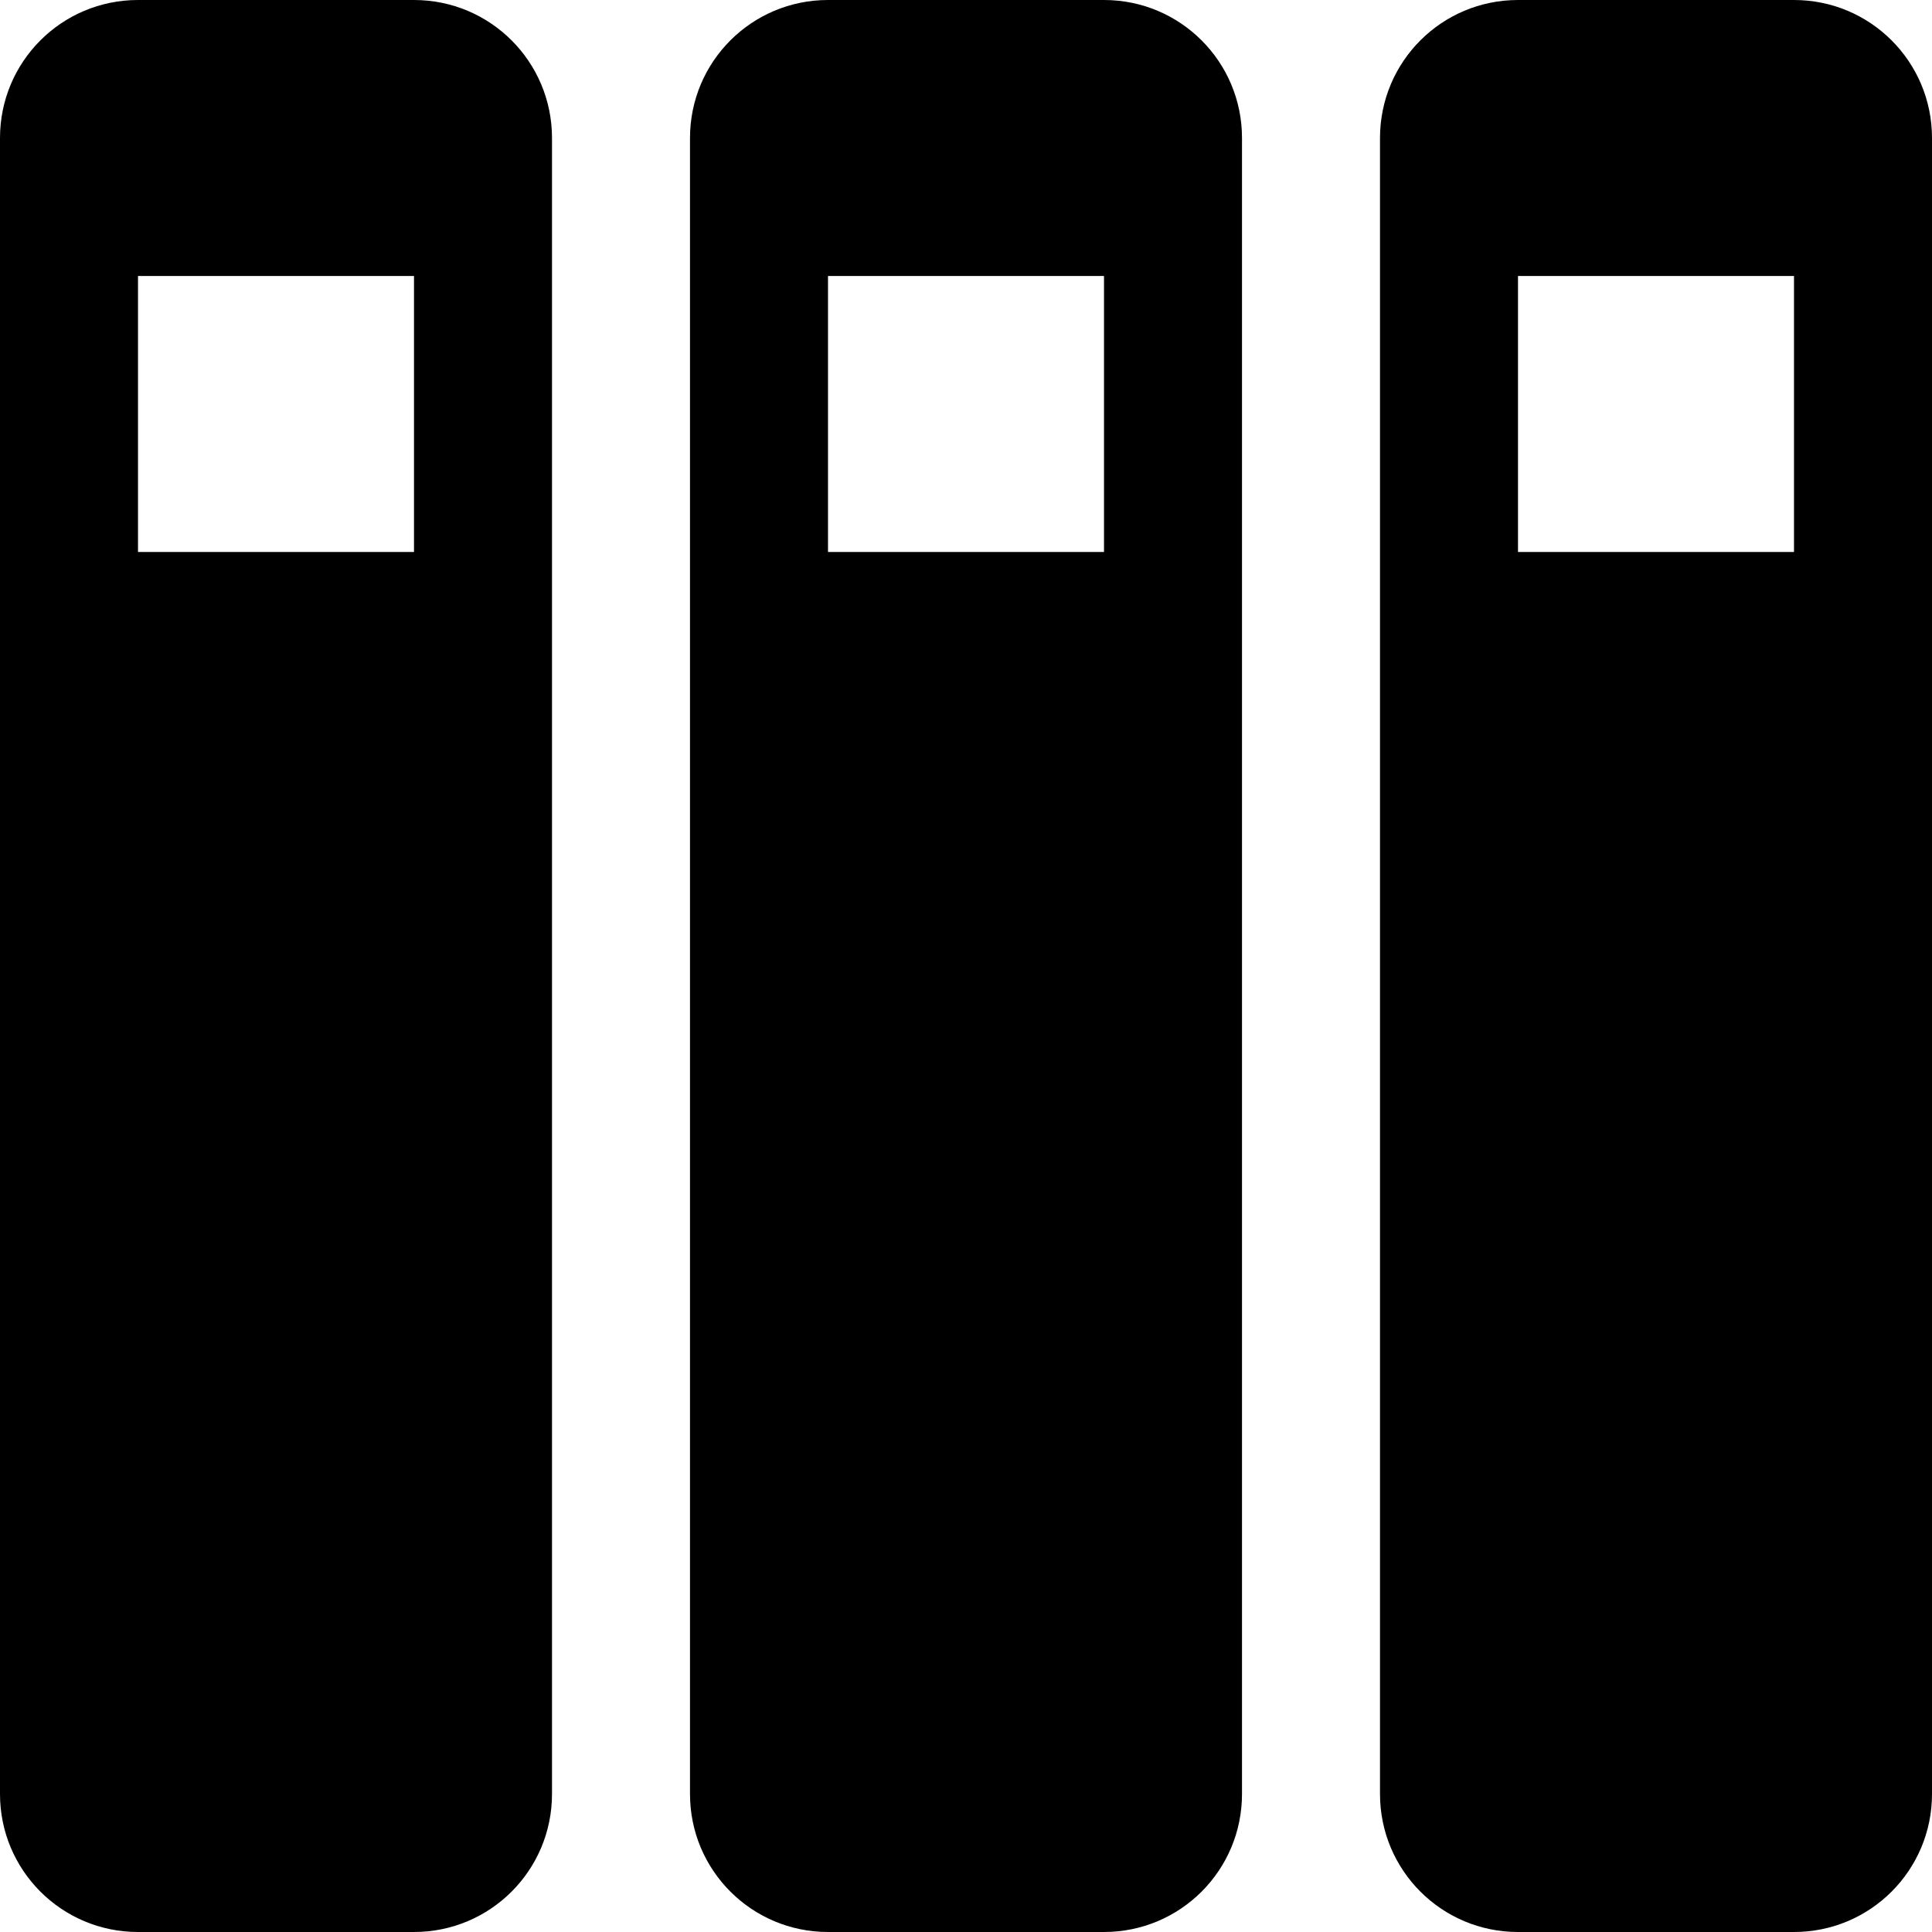 <?xml version="1.0" standalone="no"?><!DOCTYPE svg PUBLIC "-//W3C//DTD SVG 1.1//EN" "http://www.w3.org/Graphics/SVG/1.1/DTD/svg11.dtd"><svg t="1537261293466" class="icon" style="" viewBox="0 0 1024 1024" version="1.1" xmlns="http://www.w3.org/2000/svg" p-id="1736" xmlns:xlink="http://www.w3.org/1999/xlink" width="200" height="200"><defs><style type="text/css"></style></defs><path d="M950.857 1024 804.571 1024C764.123 1024 731.429 991.305 731.429 950.857L731.429 73.143C731.429 32.695 764.123 0 804.571 0L950.857 0C991.305 0 1024 32.695 1024 73.143L1024 950.857C1024 991.305 991.305 1024 950.857 1024ZM950.857 146.286 804.571 146.286 804.571 292.571 950.857 292.571 950.857 146.286ZM585.143 1024 438.857 1024C398.409 1024 365.714 991.305 365.714 950.857L365.714 73.143C365.714 32.695 398.409 0 438.857 0L585.143 0C625.591 0 658.286 32.695 658.286 73.143L658.286 950.857C658.286 991.305 625.591 1024 585.143 1024ZM585.143 146.286 438.857 146.286 438.857 292.571 585.143 292.571 585.143 146.286ZM219.429 1024 73.143 1024C32.695 1024 0 991.305 0 950.857L0 73.143C0 32.695 32.695 0 73.143 0L219.429 0C259.877 0 292.571 32.695 292.571 73.143L292.571 950.857C292.571 991.305 259.877 1024 219.429 1024ZM219.429 146.286 73.143 146.286 73.143 292.571 219.429 292.571 219.429 146.286Z" p-id="1737"></path></svg>